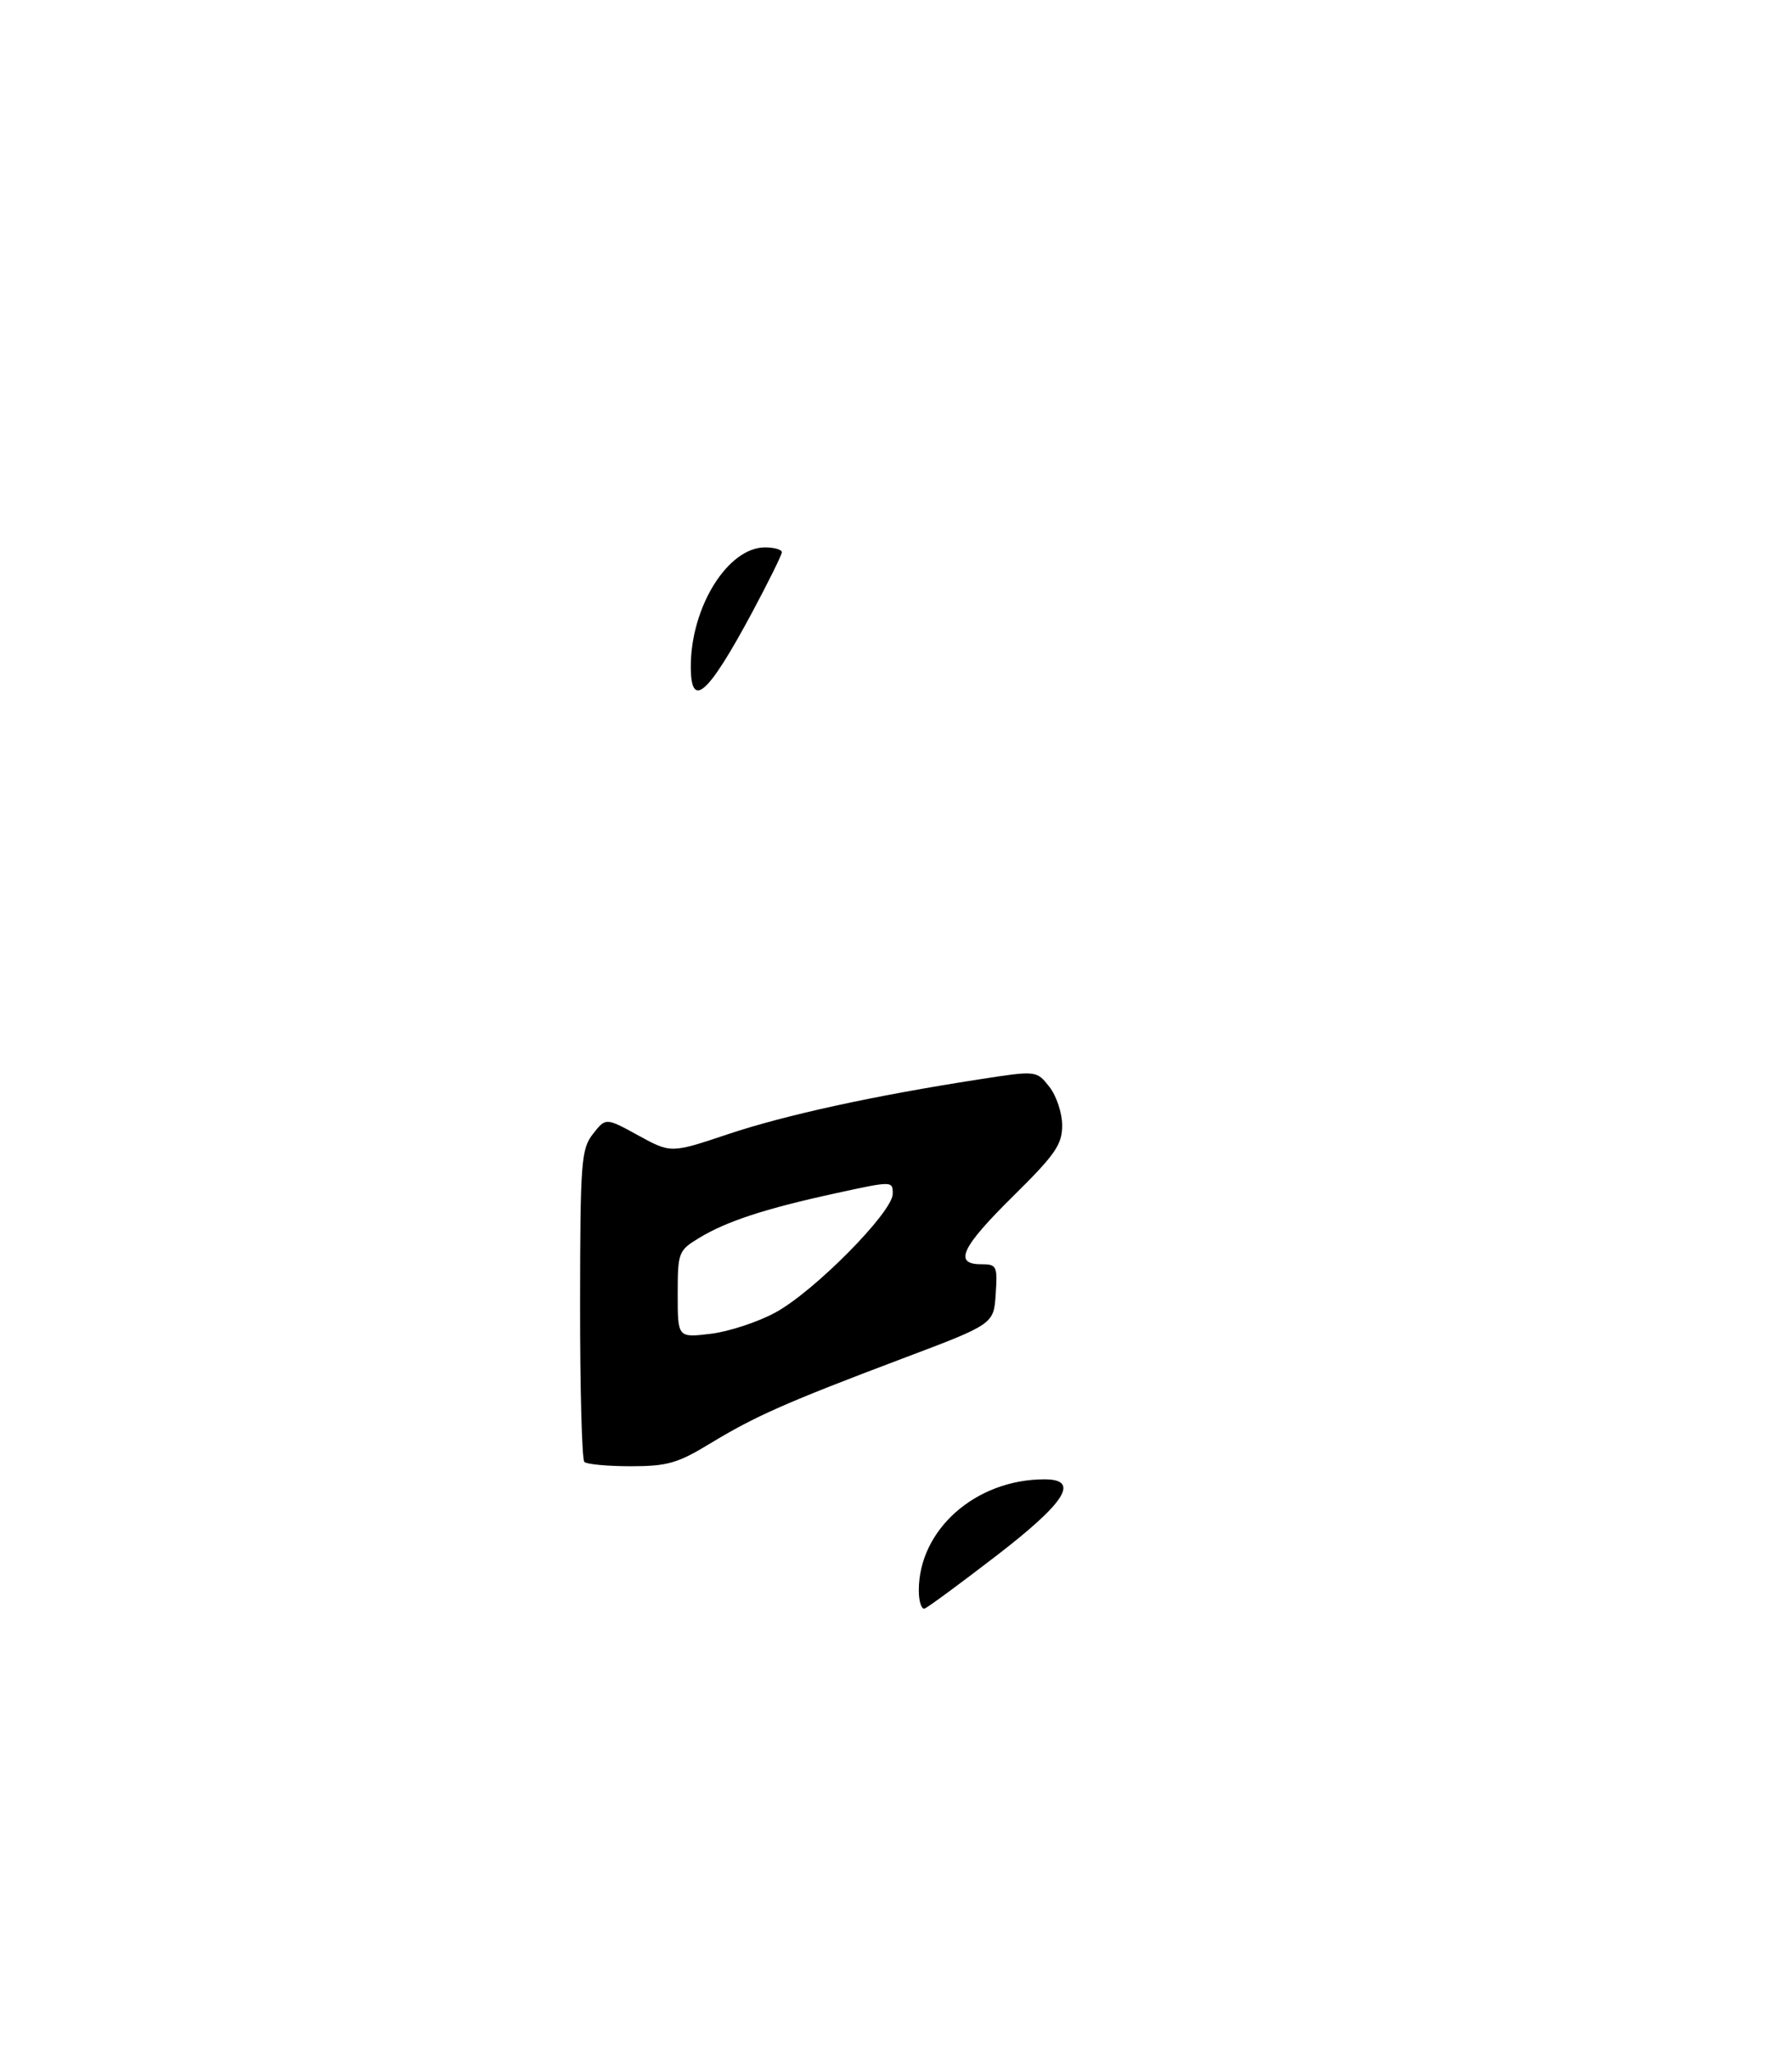 <?xml version="1.0" encoding="UTF-8" standalone="no"?>
<!DOCTYPE svg PUBLIC "-//W3C//DTD SVG 1.1//EN" "http://www.w3.org/Graphics/SVG/1.1/DTD/svg11.dtd" >
<svg xmlns="http://www.w3.org/2000/svg" xmlns:xlink="http://www.w3.org/1999/xlink" version="1.1" viewBox="0 0 275 315">
 <g >
 <path fill="currentColor"
d=" M 108.91 221.55 C 115.91 217.30 120.67 215.20 138.50 208.47 C 152.50 203.19 152.50 203.19 152.80 198.60 C 153.09 194.25 152.97 194.00 150.55 194.00 C 146.30 194.00 147.53 191.40 155.50 183.53 C 161.94 177.18 163.00 175.64 163.00 172.70 C 163.00 170.80 162.12 168.15 161.03 166.77 C 159.06 164.27 159.06 164.27 150.28 165.63 C 134.09 168.14 120.57 171.09 111.73 174.04 C 102.96 176.98 102.96 176.98 97.96 174.24 C 92.96 171.50 92.96 171.50 91.00 174.00 C 89.19 176.32 89.04 178.21 89.02 200.08 C 89.01 213.05 89.30 223.97 89.67 224.33 C 90.03 224.70 93.24 225.00 96.79 225.00 C 102.38 225.00 104.00 224.54 108.91 221.55 Z  M 141.00 244.05 C 141.00 234.74 149.71 227.03 160.25 227.01 C 165.79 226.99 163.58 230.52 152.91 238.73 C 147.36 243.00 142.41 246.65 141.91 246.83 C 141.41 247.02 141.00 245.76 141.00 244.05 Z  M 106.01 102.25 C 106.02 93.12 111.71 84.00 117.40 84.00 C 118.83 84.00 119.99 84.34 119.98 84.75 C 119.97 85.16 117.91 89.33 115.41 94.00 C 108.61 106.68 106.00 108.97 106.01 102.25 Z  M 104.00 198.62 C 104.00 192.19 104.11 191.90 107.25 189.99 C 111.46 187.42 117.41 185.47 128.25 183.11 C 136.97 181.21 137.00 181.21 137.00 183.20 C 137.00 185.99 124.98 198.15 119.01 201.40 C 116.30 202.88 111.81 204.35 109.04 204.68 C 104.00 205.28 104.00 205.28 104.00 198.62 Z "/>
</g>
</svg>